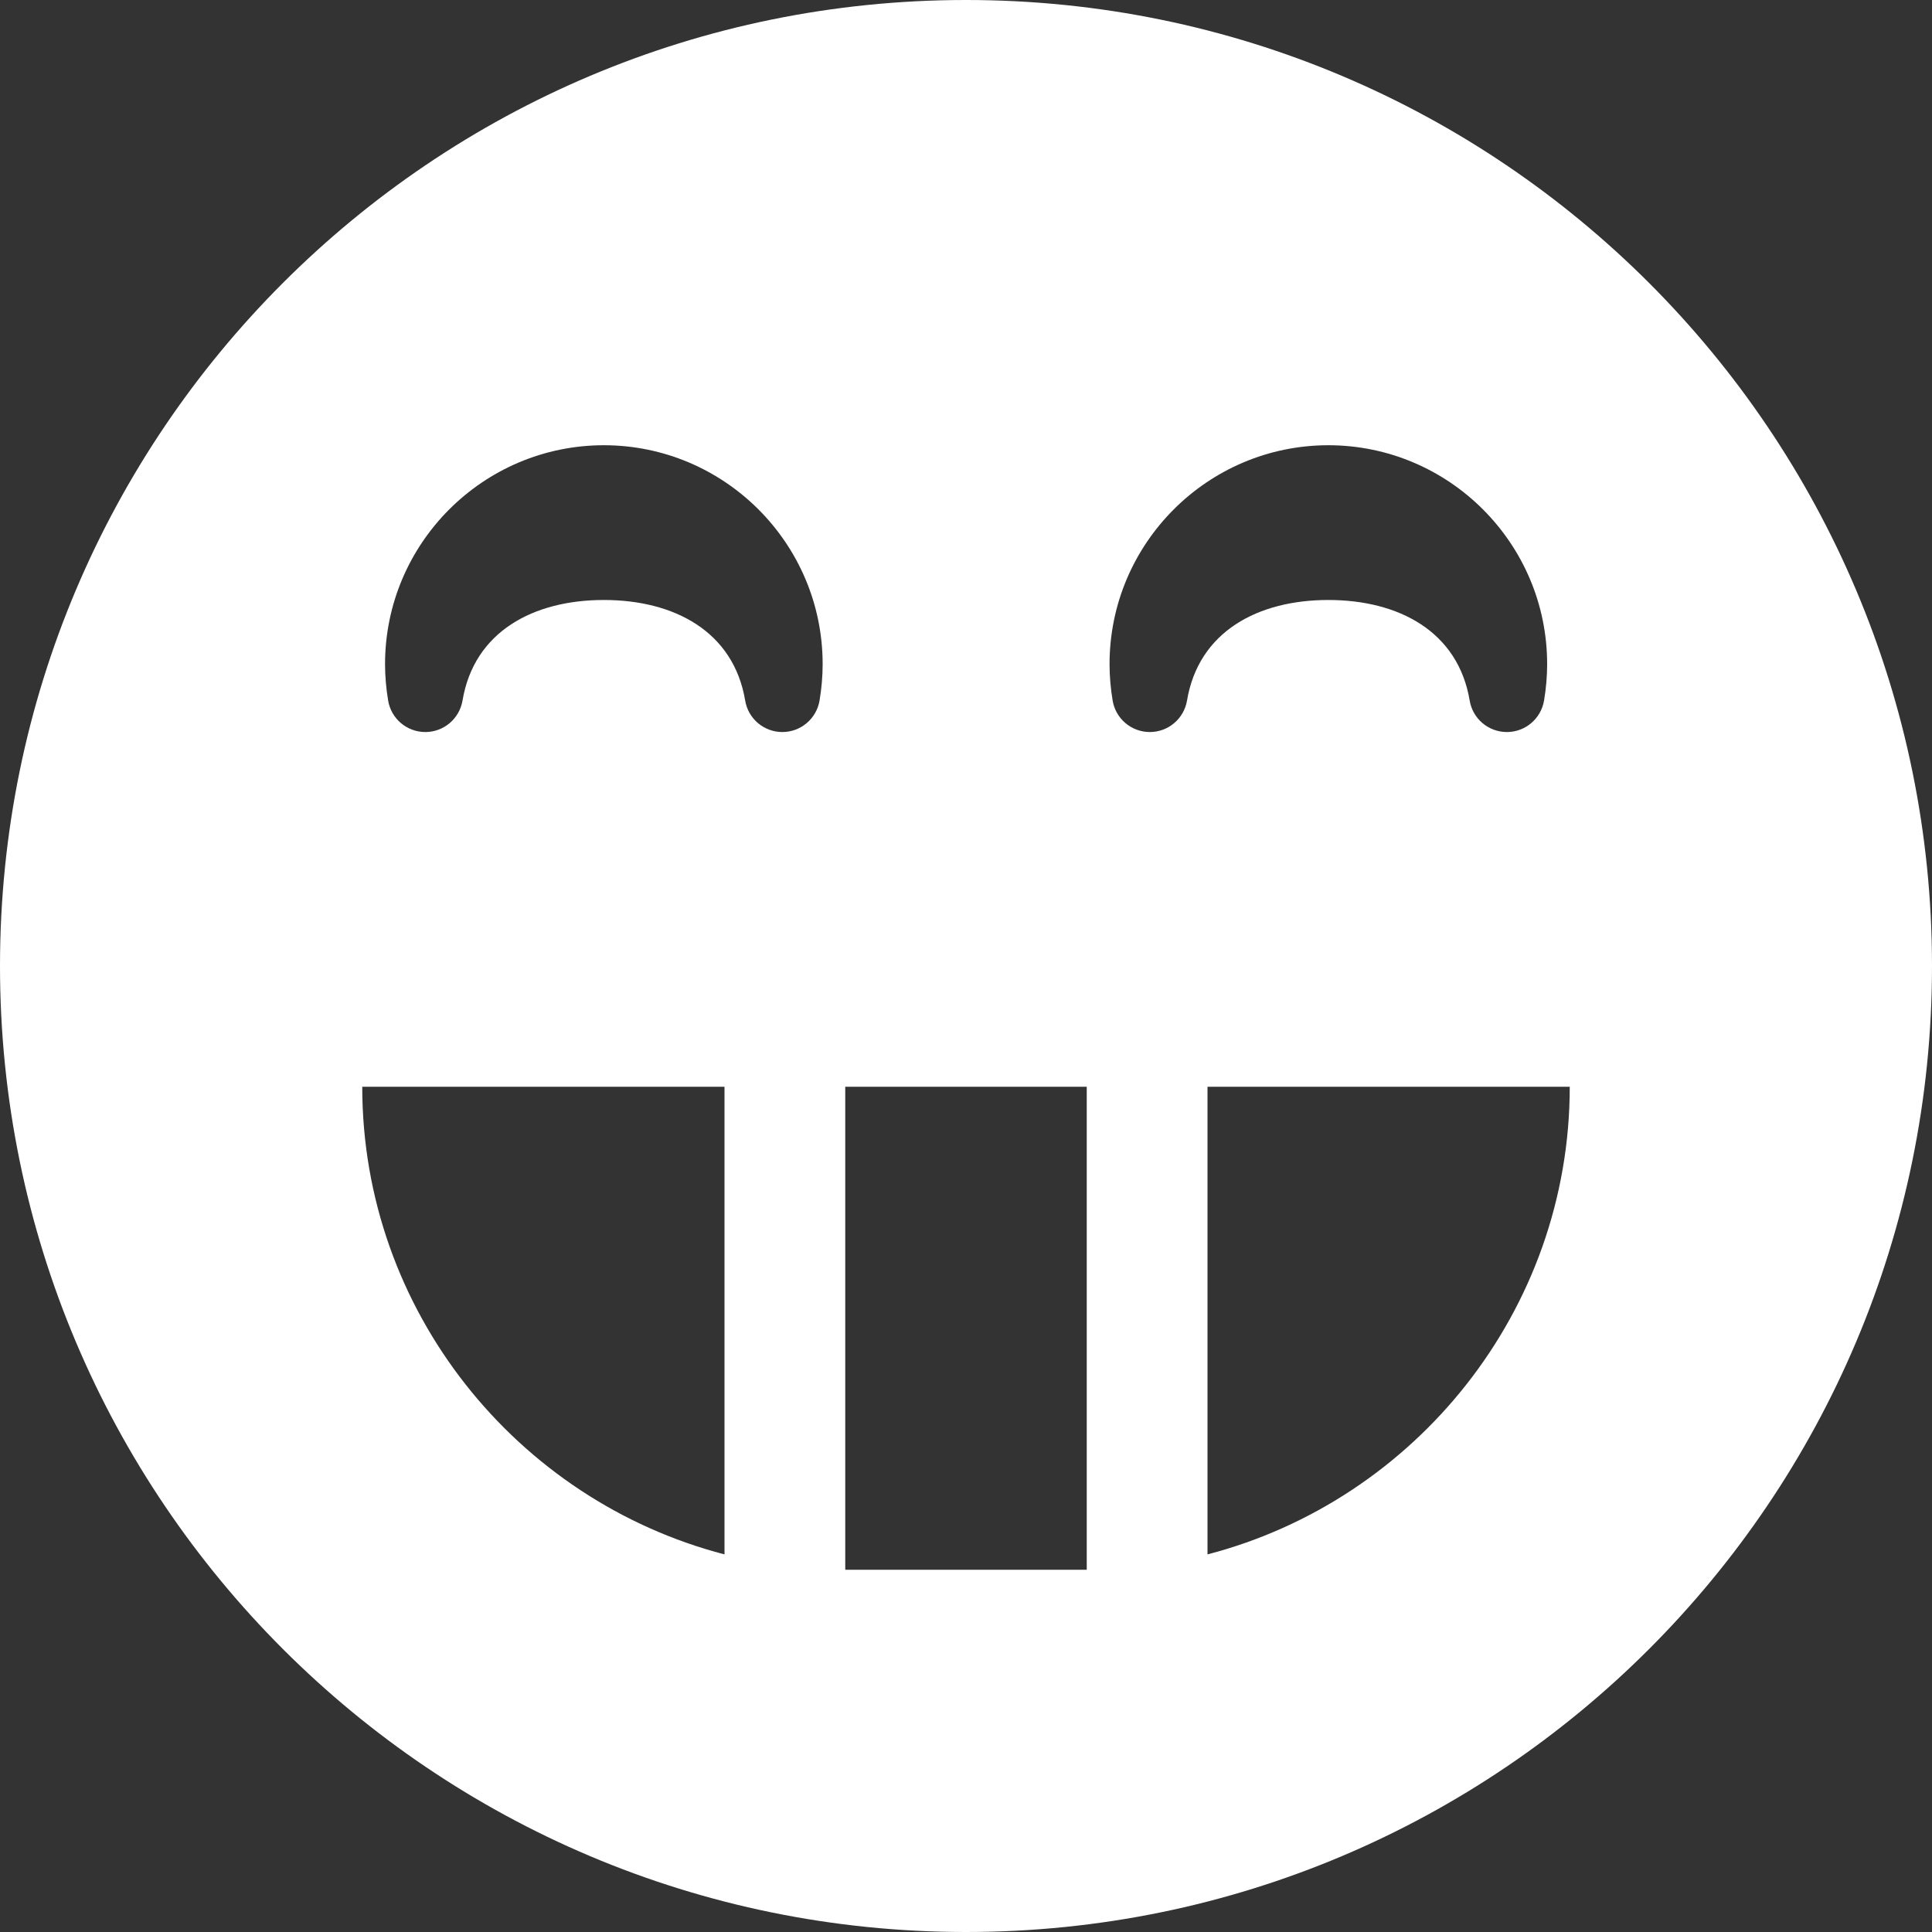 <?xml version="1.0" encoding="utf-8"?>
<!-- Generated by IcoMoon.io -->
<!DOCTYPE svg PUBLIC "-//W3C//DTD SVG 1.1//EN" "http://www.w3.org/Graphics/SVG/1.1/DTD/svg11.dtd">
<svg version="1.1" xmlns="http://www.w3.org/2000/svg" xmlns:xlink="http://www.w3.org/1999/xlink" width="20" height="20" viewBox="0 0 20 20">
	<rect x="0" y="0" width="20" height="20" fill="#333333" stroke="none"/>
	<path d="M10 0c-5.523 0-10 4.477-10 10s4.477 10 10 10c5.523 0 10-4.477 10-10s-4.477-10-10-10zM13.75 4.609c1.249 0 2.266 1.016 2.266 2.266 0 0.125-0.011 0.251-0.032 0.377-0.032 0.188-0.194 0.326-0.385 0.326s-0.354-0.138-0.385-0.326c-0.12-0.716-0.736-1.041-1.463-1.041s-1.343 0.325-1.463 1.041c-0.032 0.188-0.194 0.326-0.385 0.326-0 0 0 0-0 0-0.191 0-0.354-0.138-0.385-0.326-0.021-0.126-0.032-0.253-0.032-0.377 0-1.249 1.016-2.266 2.266-2.266zM6.25 4.609c1.249 0 2.266 1.016 2.266 2.266 0 0.125-0.011 0.251-0.032 0.377-0.032 0.188-0.194 0.326-0.385 0.326-0.191 0-0.354-0.138-0.385-0.326-0.12-0.716-0.736-1.041-1.463-1.041s-1.343 0.325-1.463 1.041c-0.032 0.188-0.194 0.326-0.385 0.326 0 0 0 0 0 0-0.191 0-0.354-0.138-0.385-0.326-0.021-0.126-0.032-0.253-0.032-0.377 0-1.249 1.016-2.266 2.266-2.266zM3.75 11.25h3.75v4.841c-2.15-0.559-3.75-2.522-3.75-4.841zM8.75 16.25v-5h2.5v5h-2.5zM12.5 16.091v-4.841h3.75c0 2.319-1.6 4.282-3.75 4.841z" fill="#ffffff" />
</svg>

